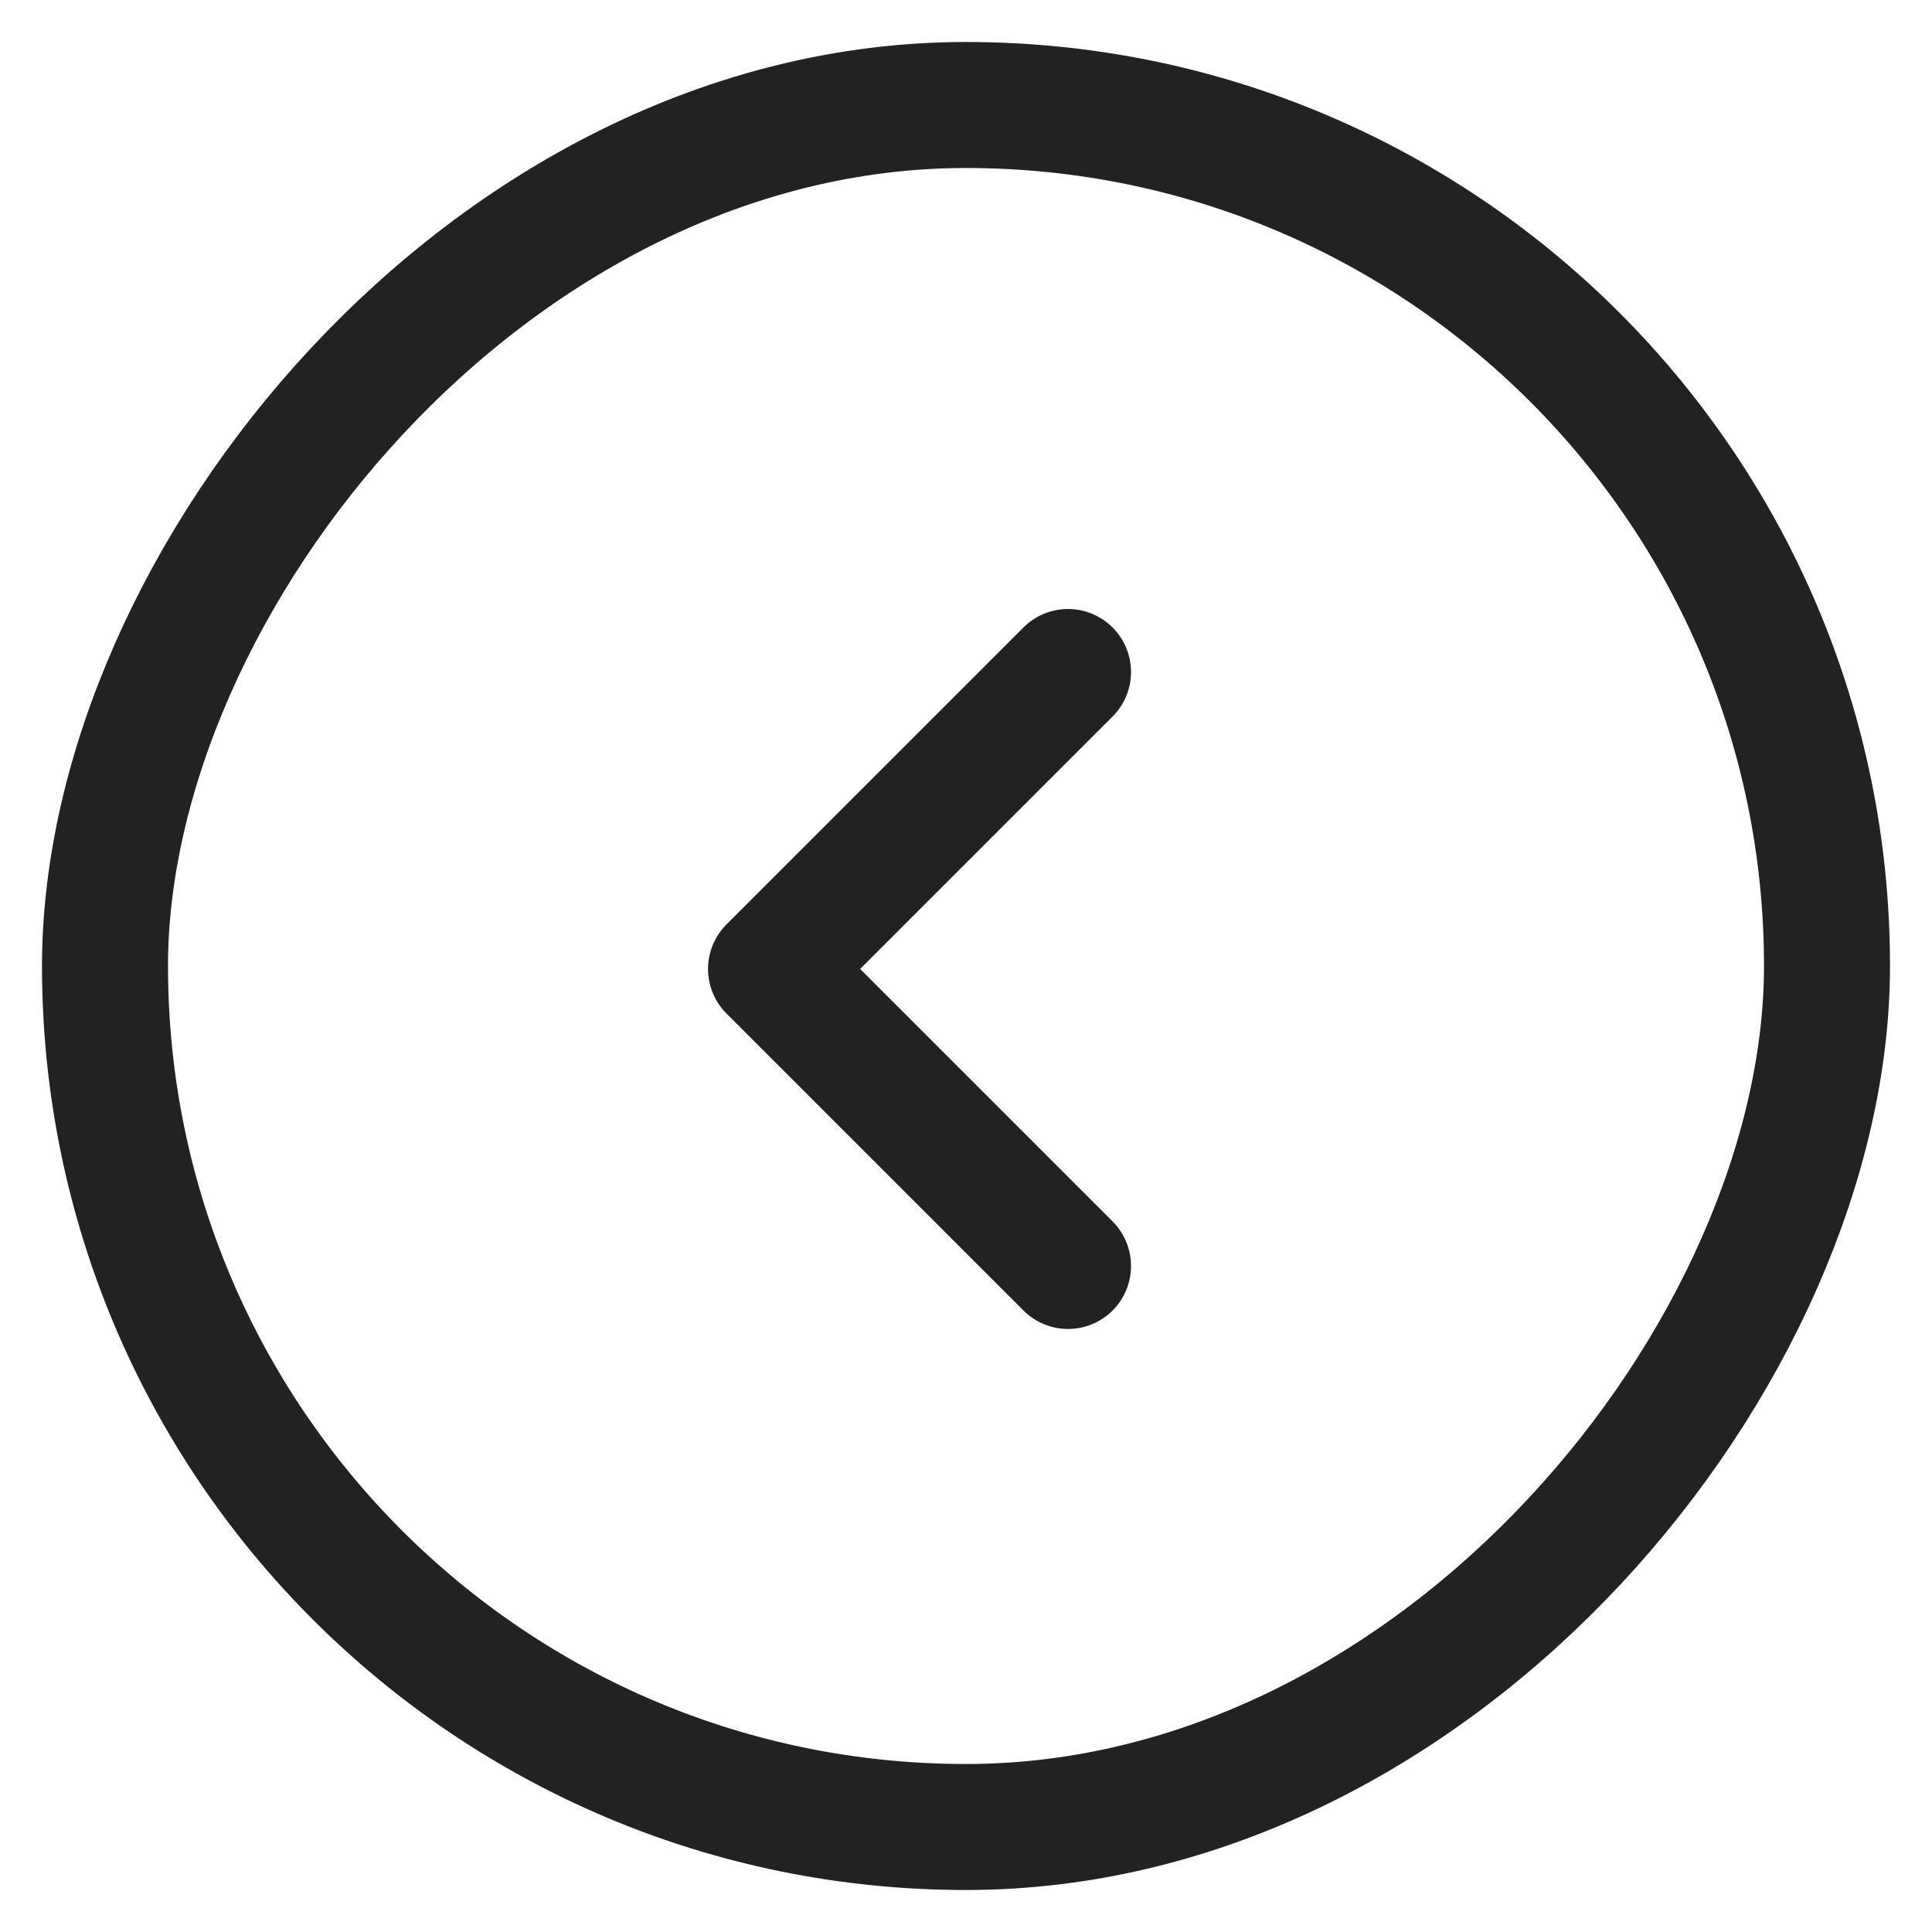 <?xml version="1.0" encoding="UTF-8"?>
<svg width="46px" height="46px" viewBox="0 0 46 46" version="1.1" xmlns="http://www.w3.org/2000/svg" xmlns:xlink="http://www.w3.org/1999/xlink">
    <!-- Generator: Sketch 50 (54983) - http://www.bohemiancoding.com/sketch -->
    <title>icons/scroll-arrow-left</title>
    <desc>Created with Sketch.</desc>
    <defs></defs>
    <g id="icons/scroll-arrow-left" stroke="none" stroke-width="1" fill="none" fill-rule="evenodd">
        <g id="Group-14" transform="translate(23, 23) scale(-1, 1) translate(-23, -23) translate(4, 4)" stroke="#222222" stroke-width="3">
            <rect id="Rectangle-3" x="-1.5" y="-1.5" width="41" height="41" rx="20.5"></rect>
            <polyline id="Path-6-Copy" stroke-linecap="round" stroke-linejoin="round" transform="translate(16.571, 19.071) rotate(-45) translate(-16.571, -19.071) " points="21.571 14.071 21.571 24.071 11.571 24.071"></polyline>
        </g>
    </g>
</svg>